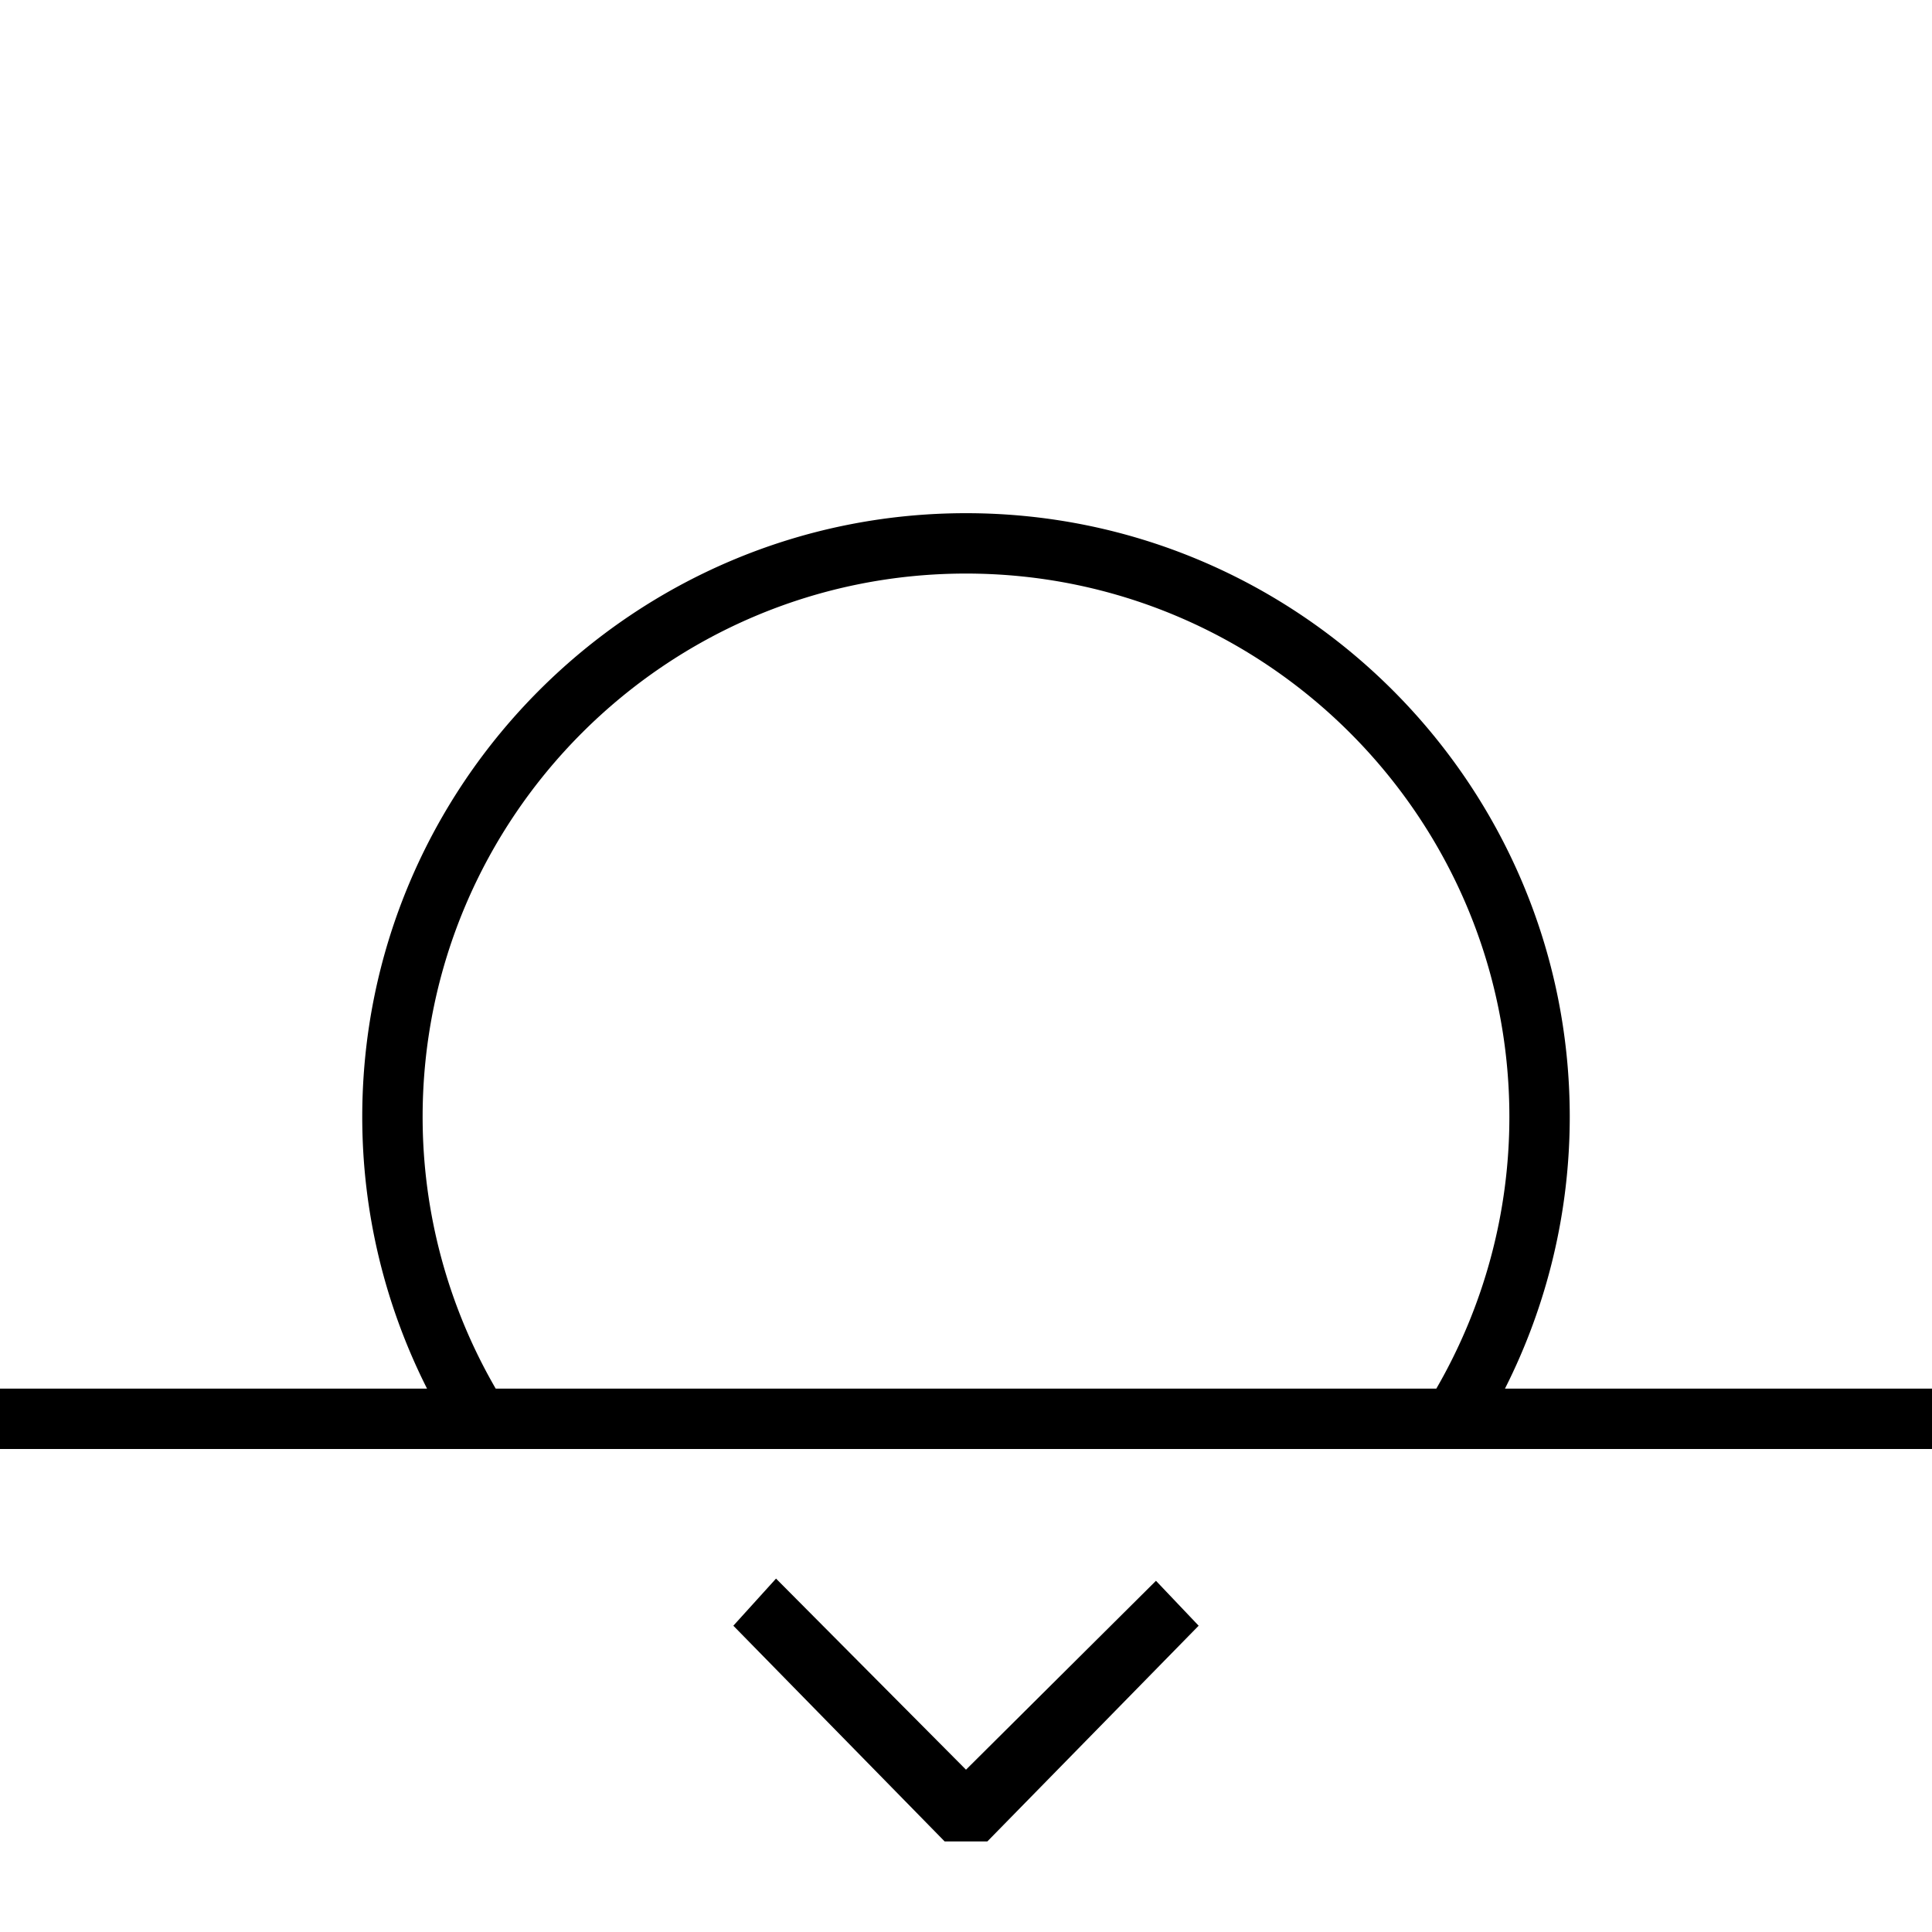 <svg xmlns="http://www.w3.org/2000/svg" width="64" height="64" viewBox="0 0 64 64"><path d="M0 48h64v-2H49.854A19.96 19.96 0 0 0 52 37c0-11.028-8.972-20-20-20s-20 8.972-20 20c0 3.145.743 6.221 2.146 9H0zm14-11c0-9.925 8.075-18 18-18s18 8.075 18 18c0 3.176-.842 6.272-2.42 9H16.421A17.95 17.95 0 0 1 14 37zm11.707 15.293-1.414 1.561 7 7.146h1.414l7-7.146-1.414-1.488L32 58.623z"/></svg>